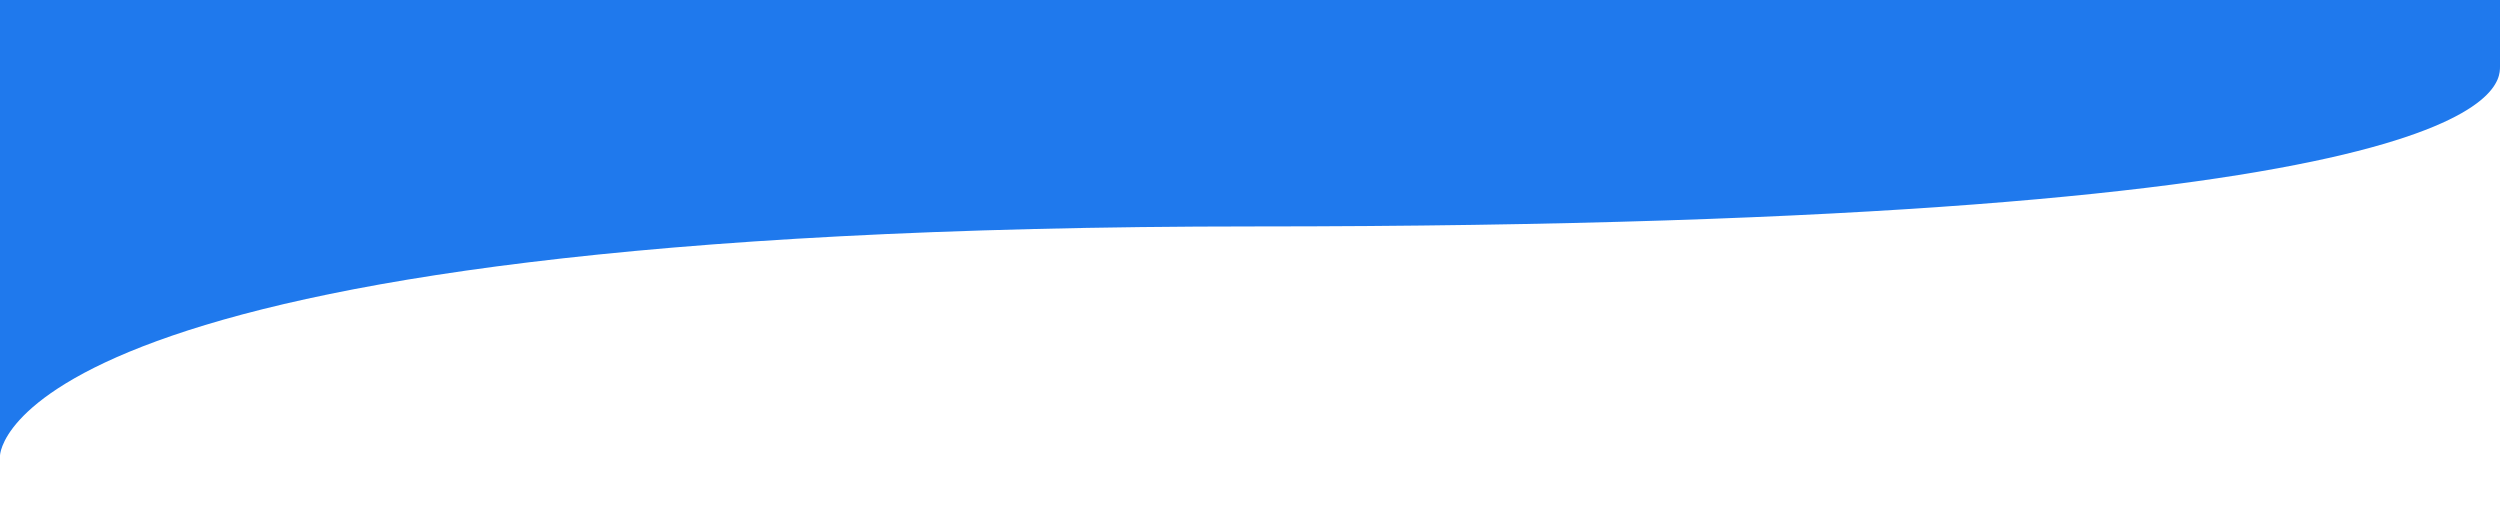 <?xml version="1.0" encoding="utf-8"?>
<!-- Generator: Adobe Illustrator 25.0.0, SVG Export Plug-In . SVG Version: 6.00 Build 0)  -->
<svg version="1.1" id="Capa_1" xmlns="http://www.w3.org/2000/svg" xmlns:xlink="http://www.w3.org/1999/xlink" x="0px" y="0px"
	 viewBox="0 0 1920 390" style="enable-background:new 0 0 1920 390;" xml:space="preserve">
<style type="text/css">
	.st0{fill:#1F79ED;}
</style>
<path id="Trazado_501" class="st0" d="M0,350c0,0,0-176.1,963.5-176.1c954.8,0,956.5-106.3,956.5-122.7V0H0V350z"/>
</svg>
